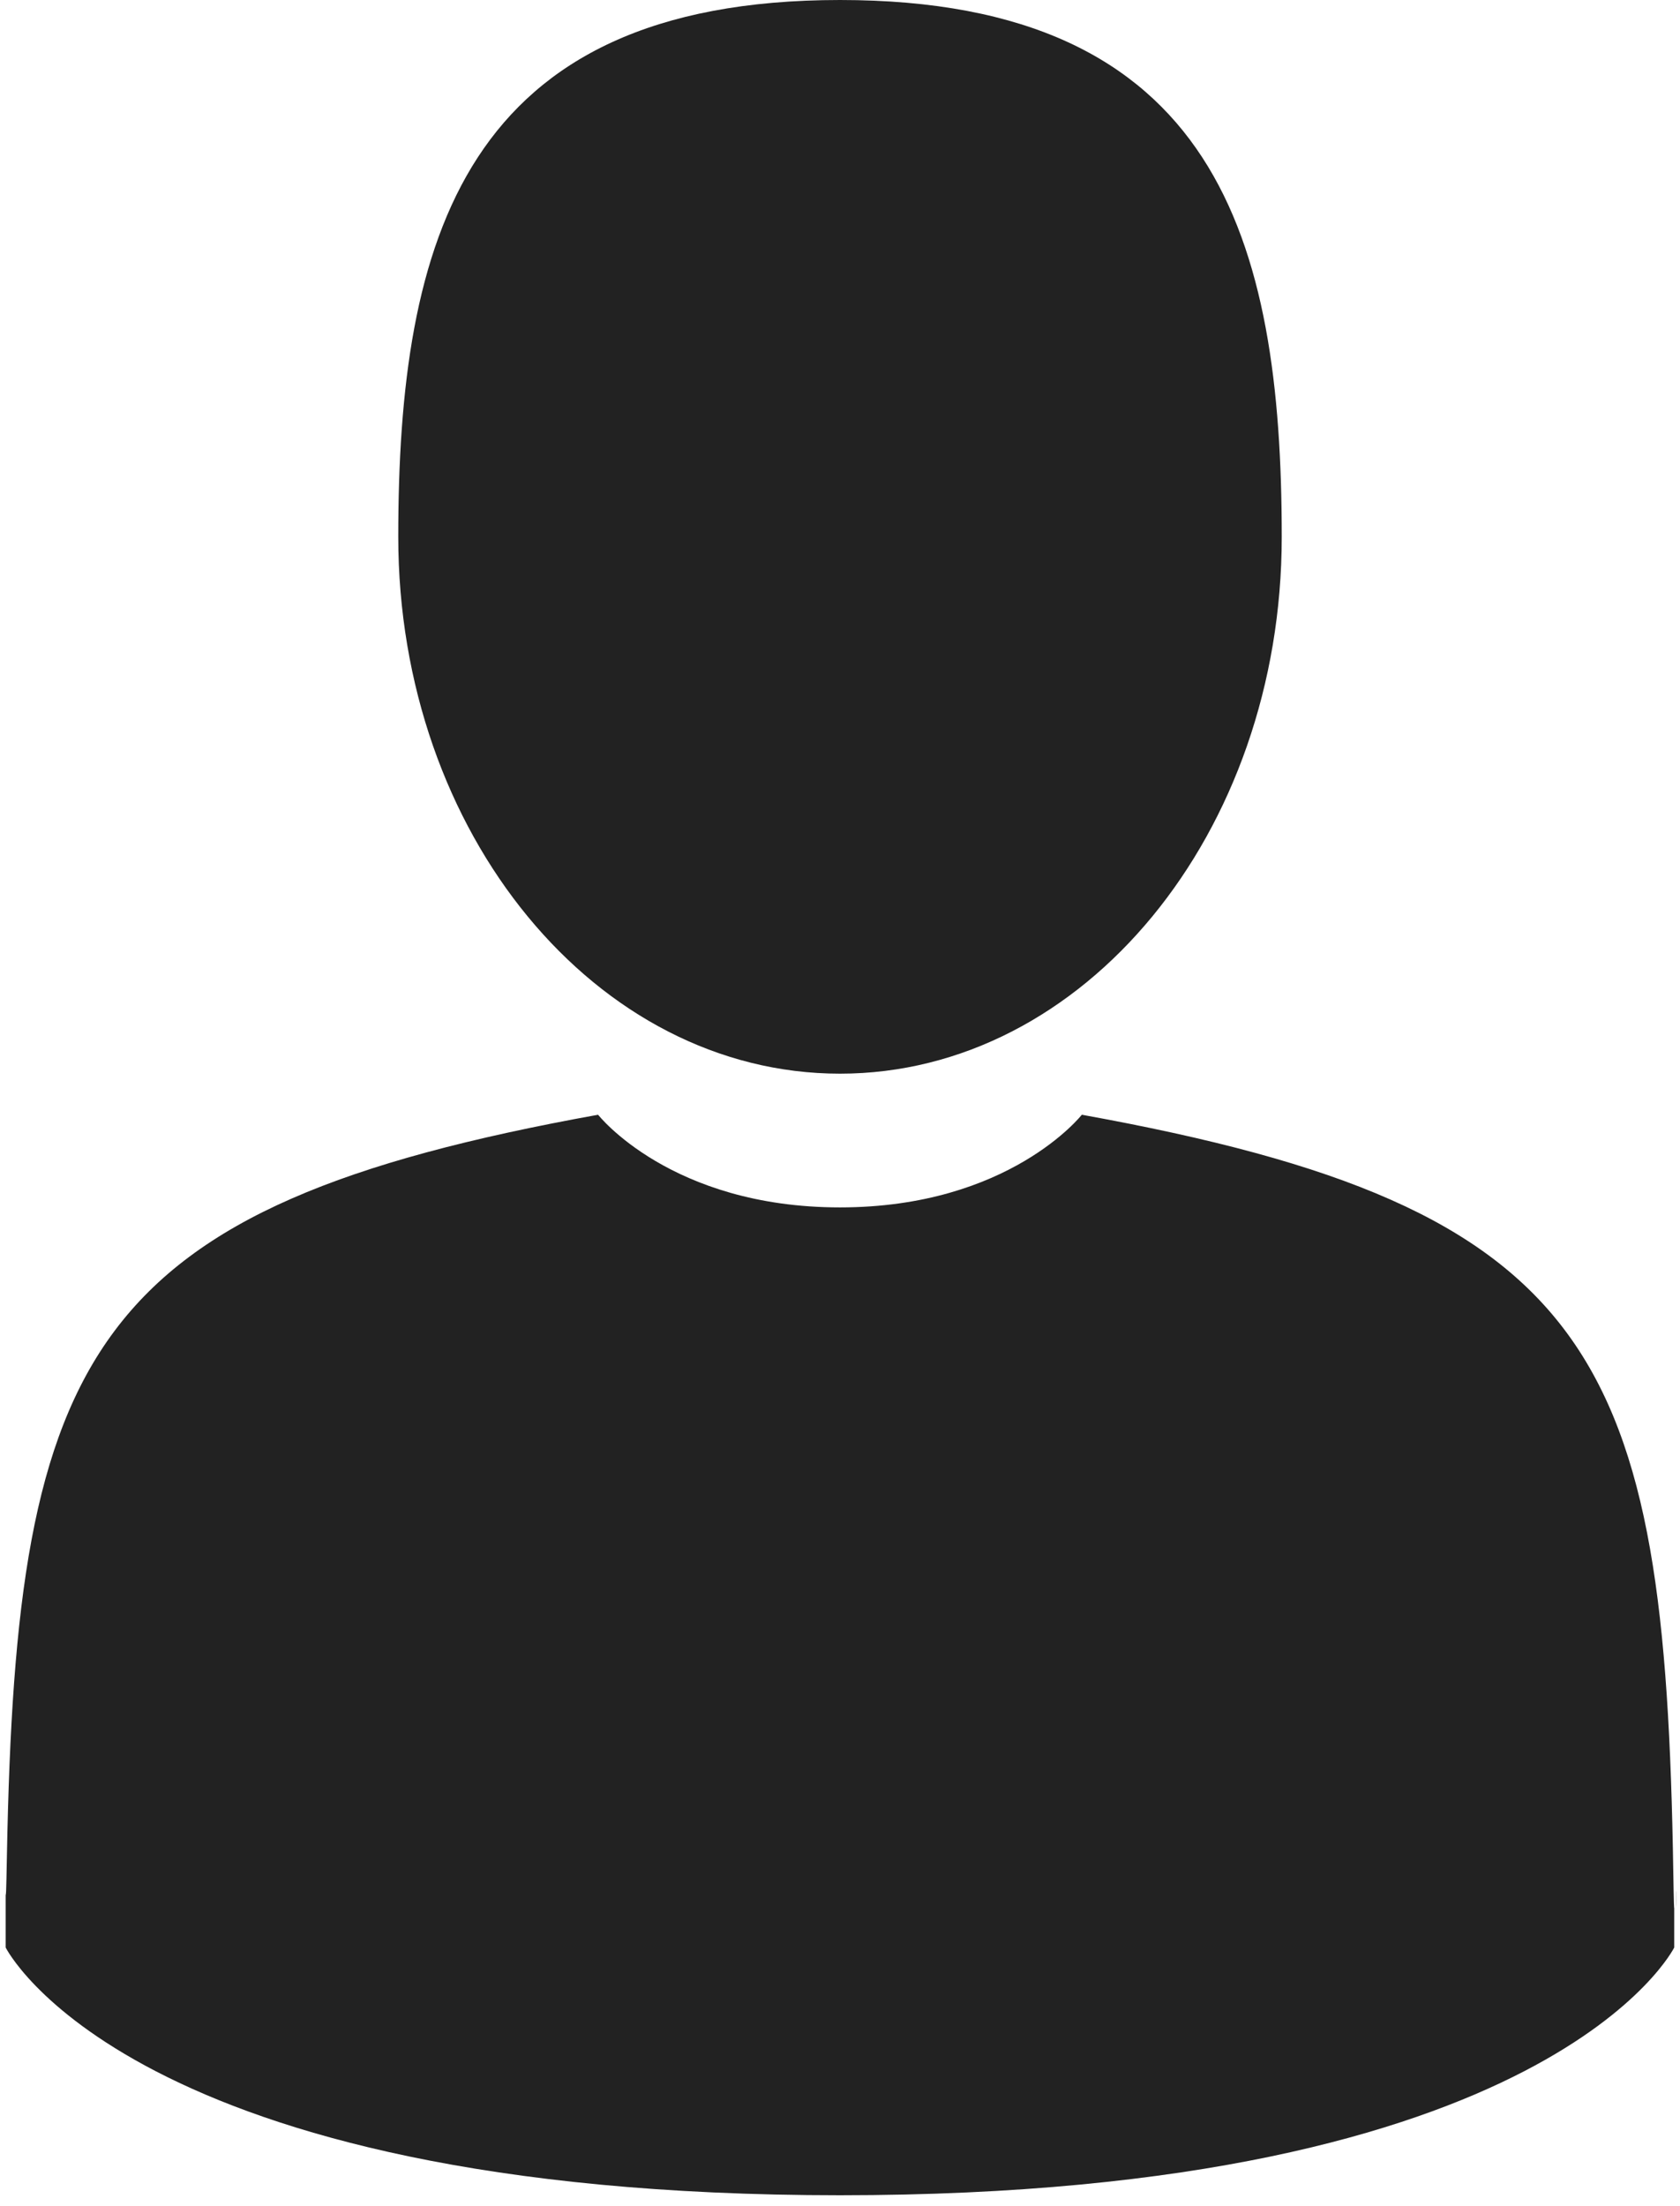 <svg xmlns="http://www.w3.org/2000/svg" width="16" height="21" viewBox="0 0 16 21">
    <g fill="#222" fill-rule="nonzero">
        <path d="M8 10.22c2.323 0 4.207-2.288 4.207-5.11C12.207 2.288 11.588 0 8 0S3.793 2.288 3.793 5.11c0 2.822 1.884 5.11 4.207 5.11zM.075 18.033c-.002-.195-.003-.055 0 0zM15.965 18.155c.004-.047.001-.326 0 0z"/>
        <path d="M15.936 17.815c-.077-4.916-.72-6.317-5.633-7.204 0 0-.691.882-2.303.882s-2.304-.882-2.304-.882c-4.86.877-5.54 2.257-5.63 7.044-.007.39-.01.411-.012.366v.517S1.225 20.896 8 20.896c6.775 0 7.945-2.358 7.945-2.358v-.382c-.001.028-.004-.027-.009-.341z"/>
    </g>
</svg>
